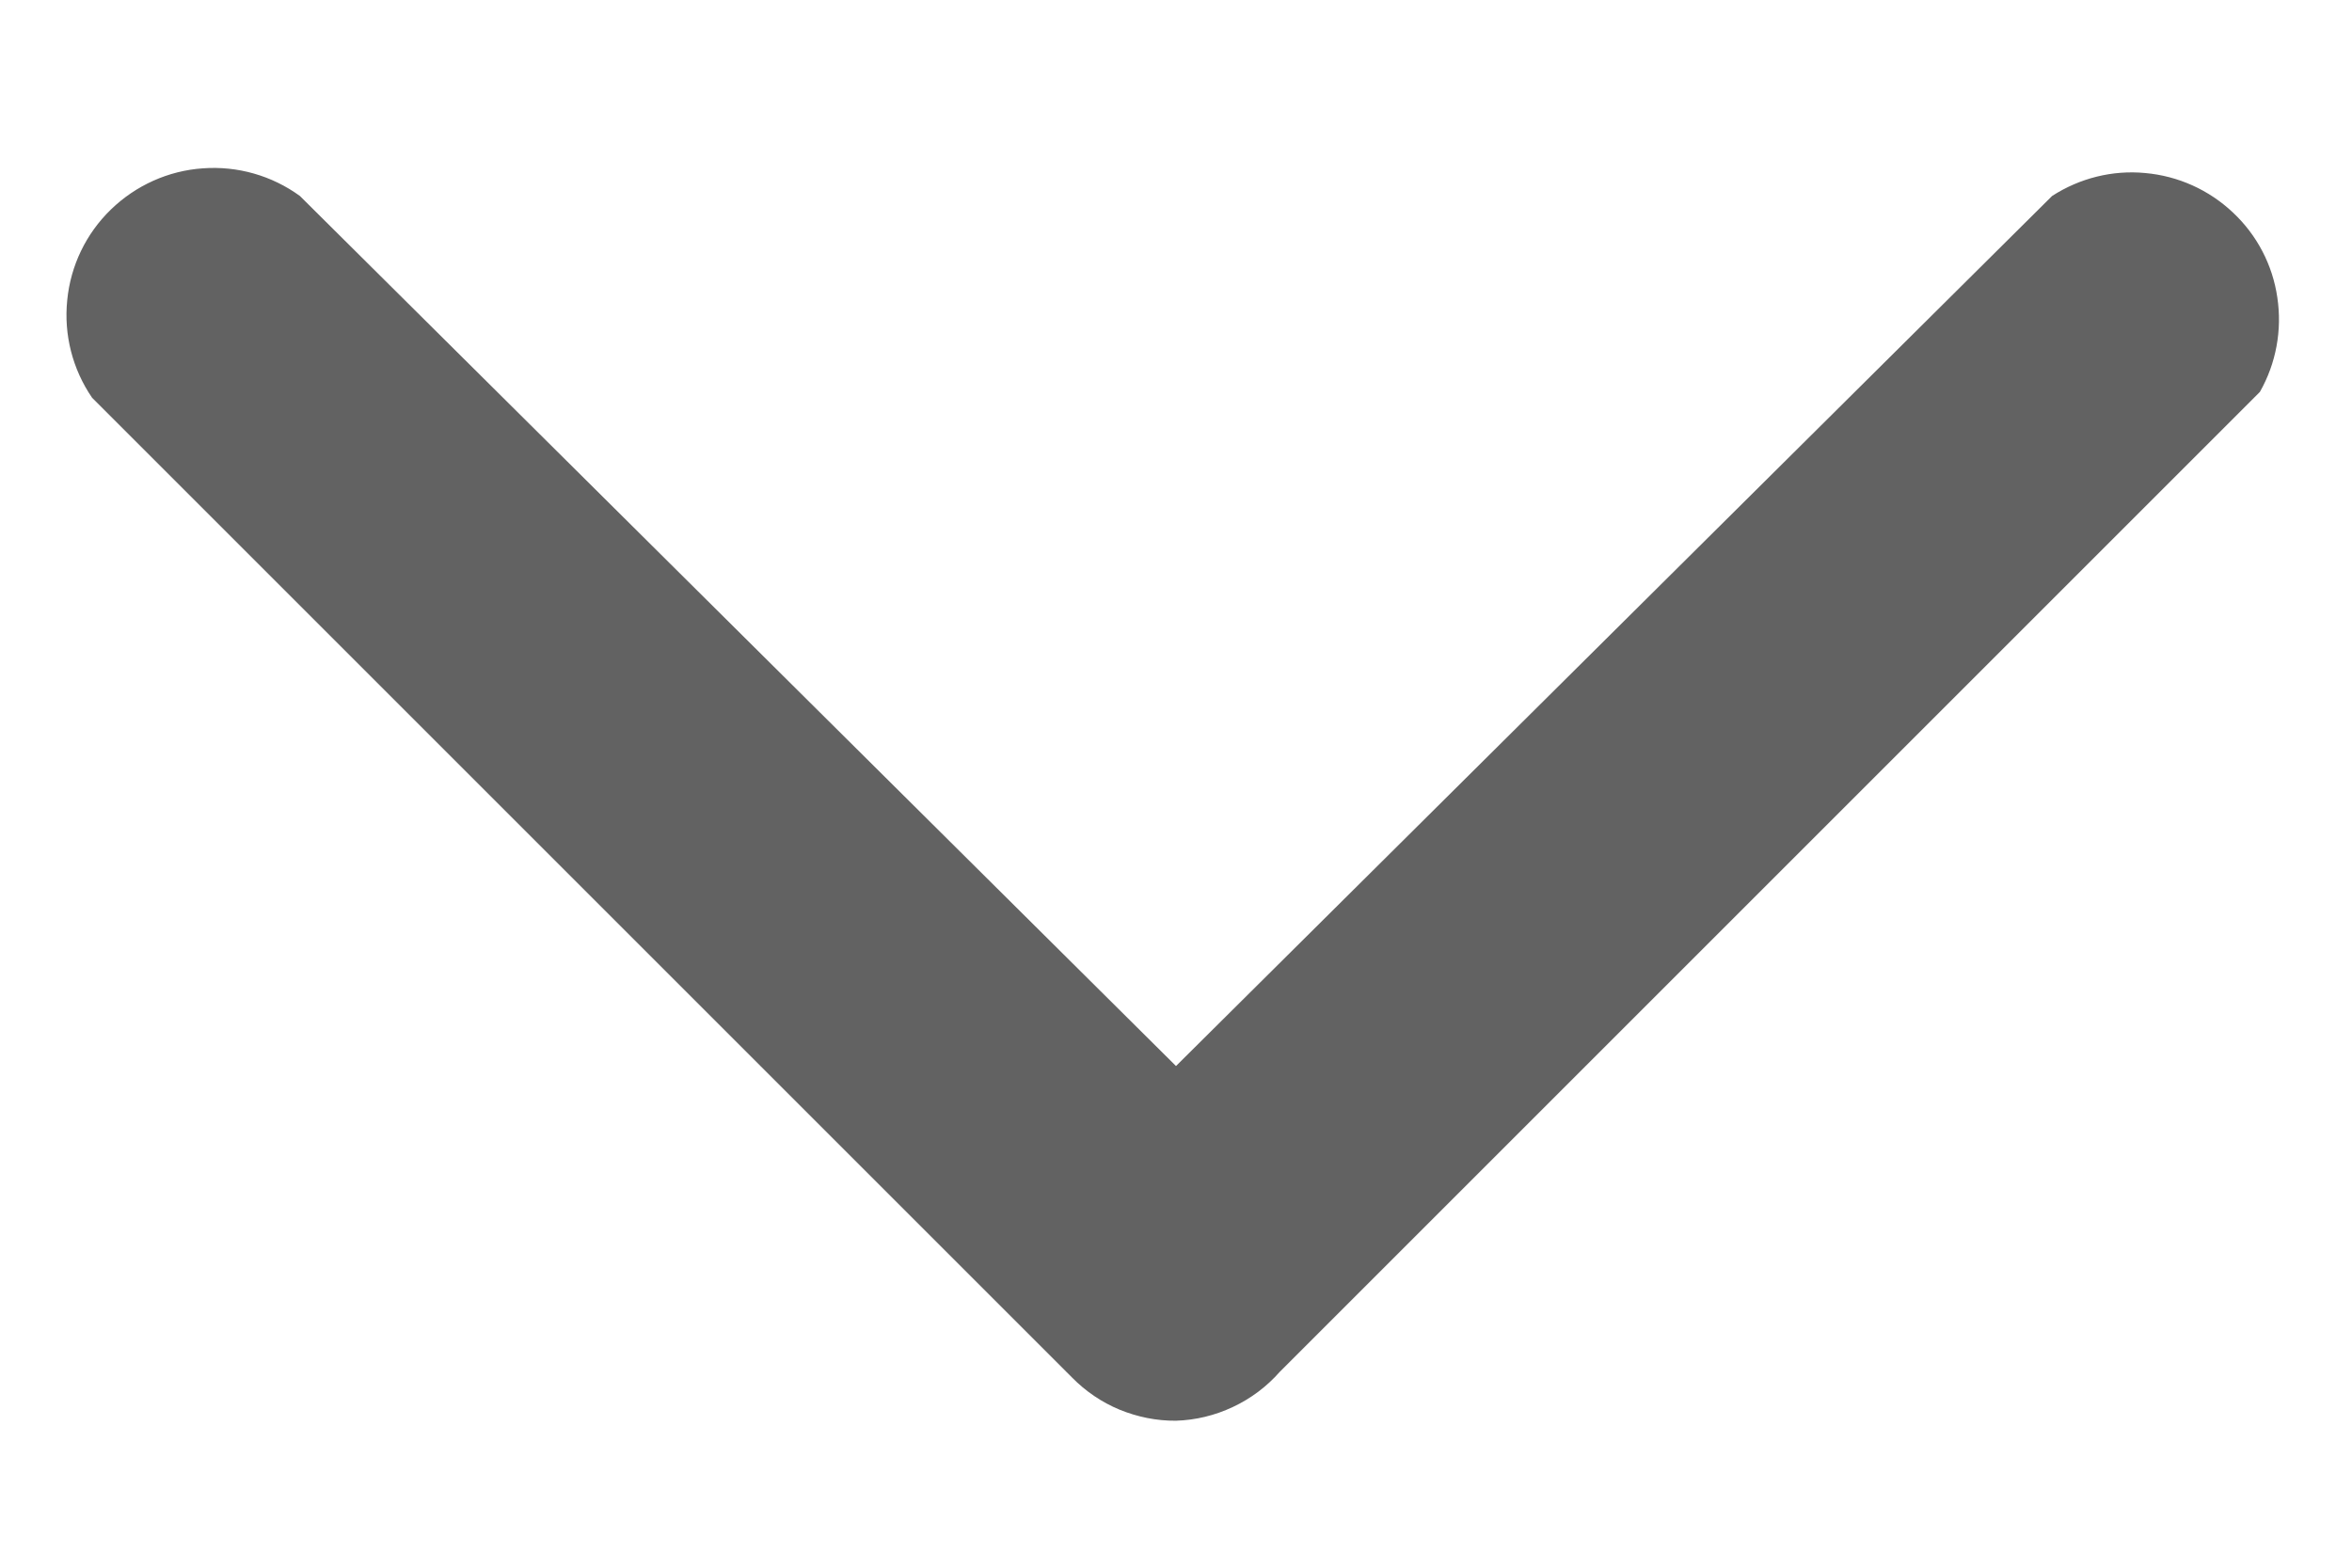 <svg width="12" height="8" viewBox="0 0 12 8" fill="none" xmlns="http://www.w3.org/2000/svg">
<path d="M6 7.25C5.901 7.251 5.804 7.231 5.713 7.194C5.621 7.156 5.539 7.1 5.47 7.03L0.47 2.03C0.37 1.884 0.325 1.708 0.343 1.532C0.36 1.356 0.439 1.192 0.566 1.069C0.693 0.946 0.859 0.871 1.035 0.859C1.212 0.846 1.387 0.896 1.53 1L6 5.44L10.47 1C10.611 0.909 10.778 0.867 10.945 0.883C11.113 0.898 11.27 0.969 11.392 1.084C11.515 1.199 11.595 1.352 11.619 1.518C11.644 1.684 11.613 1.854 11.53 2L6.53 7C6.463 7.076 6.382 7.137 6.29 7.18C6.199 7.223 6.1 7.247 6 7.25Z" fill="#626262"/>
</svg>
